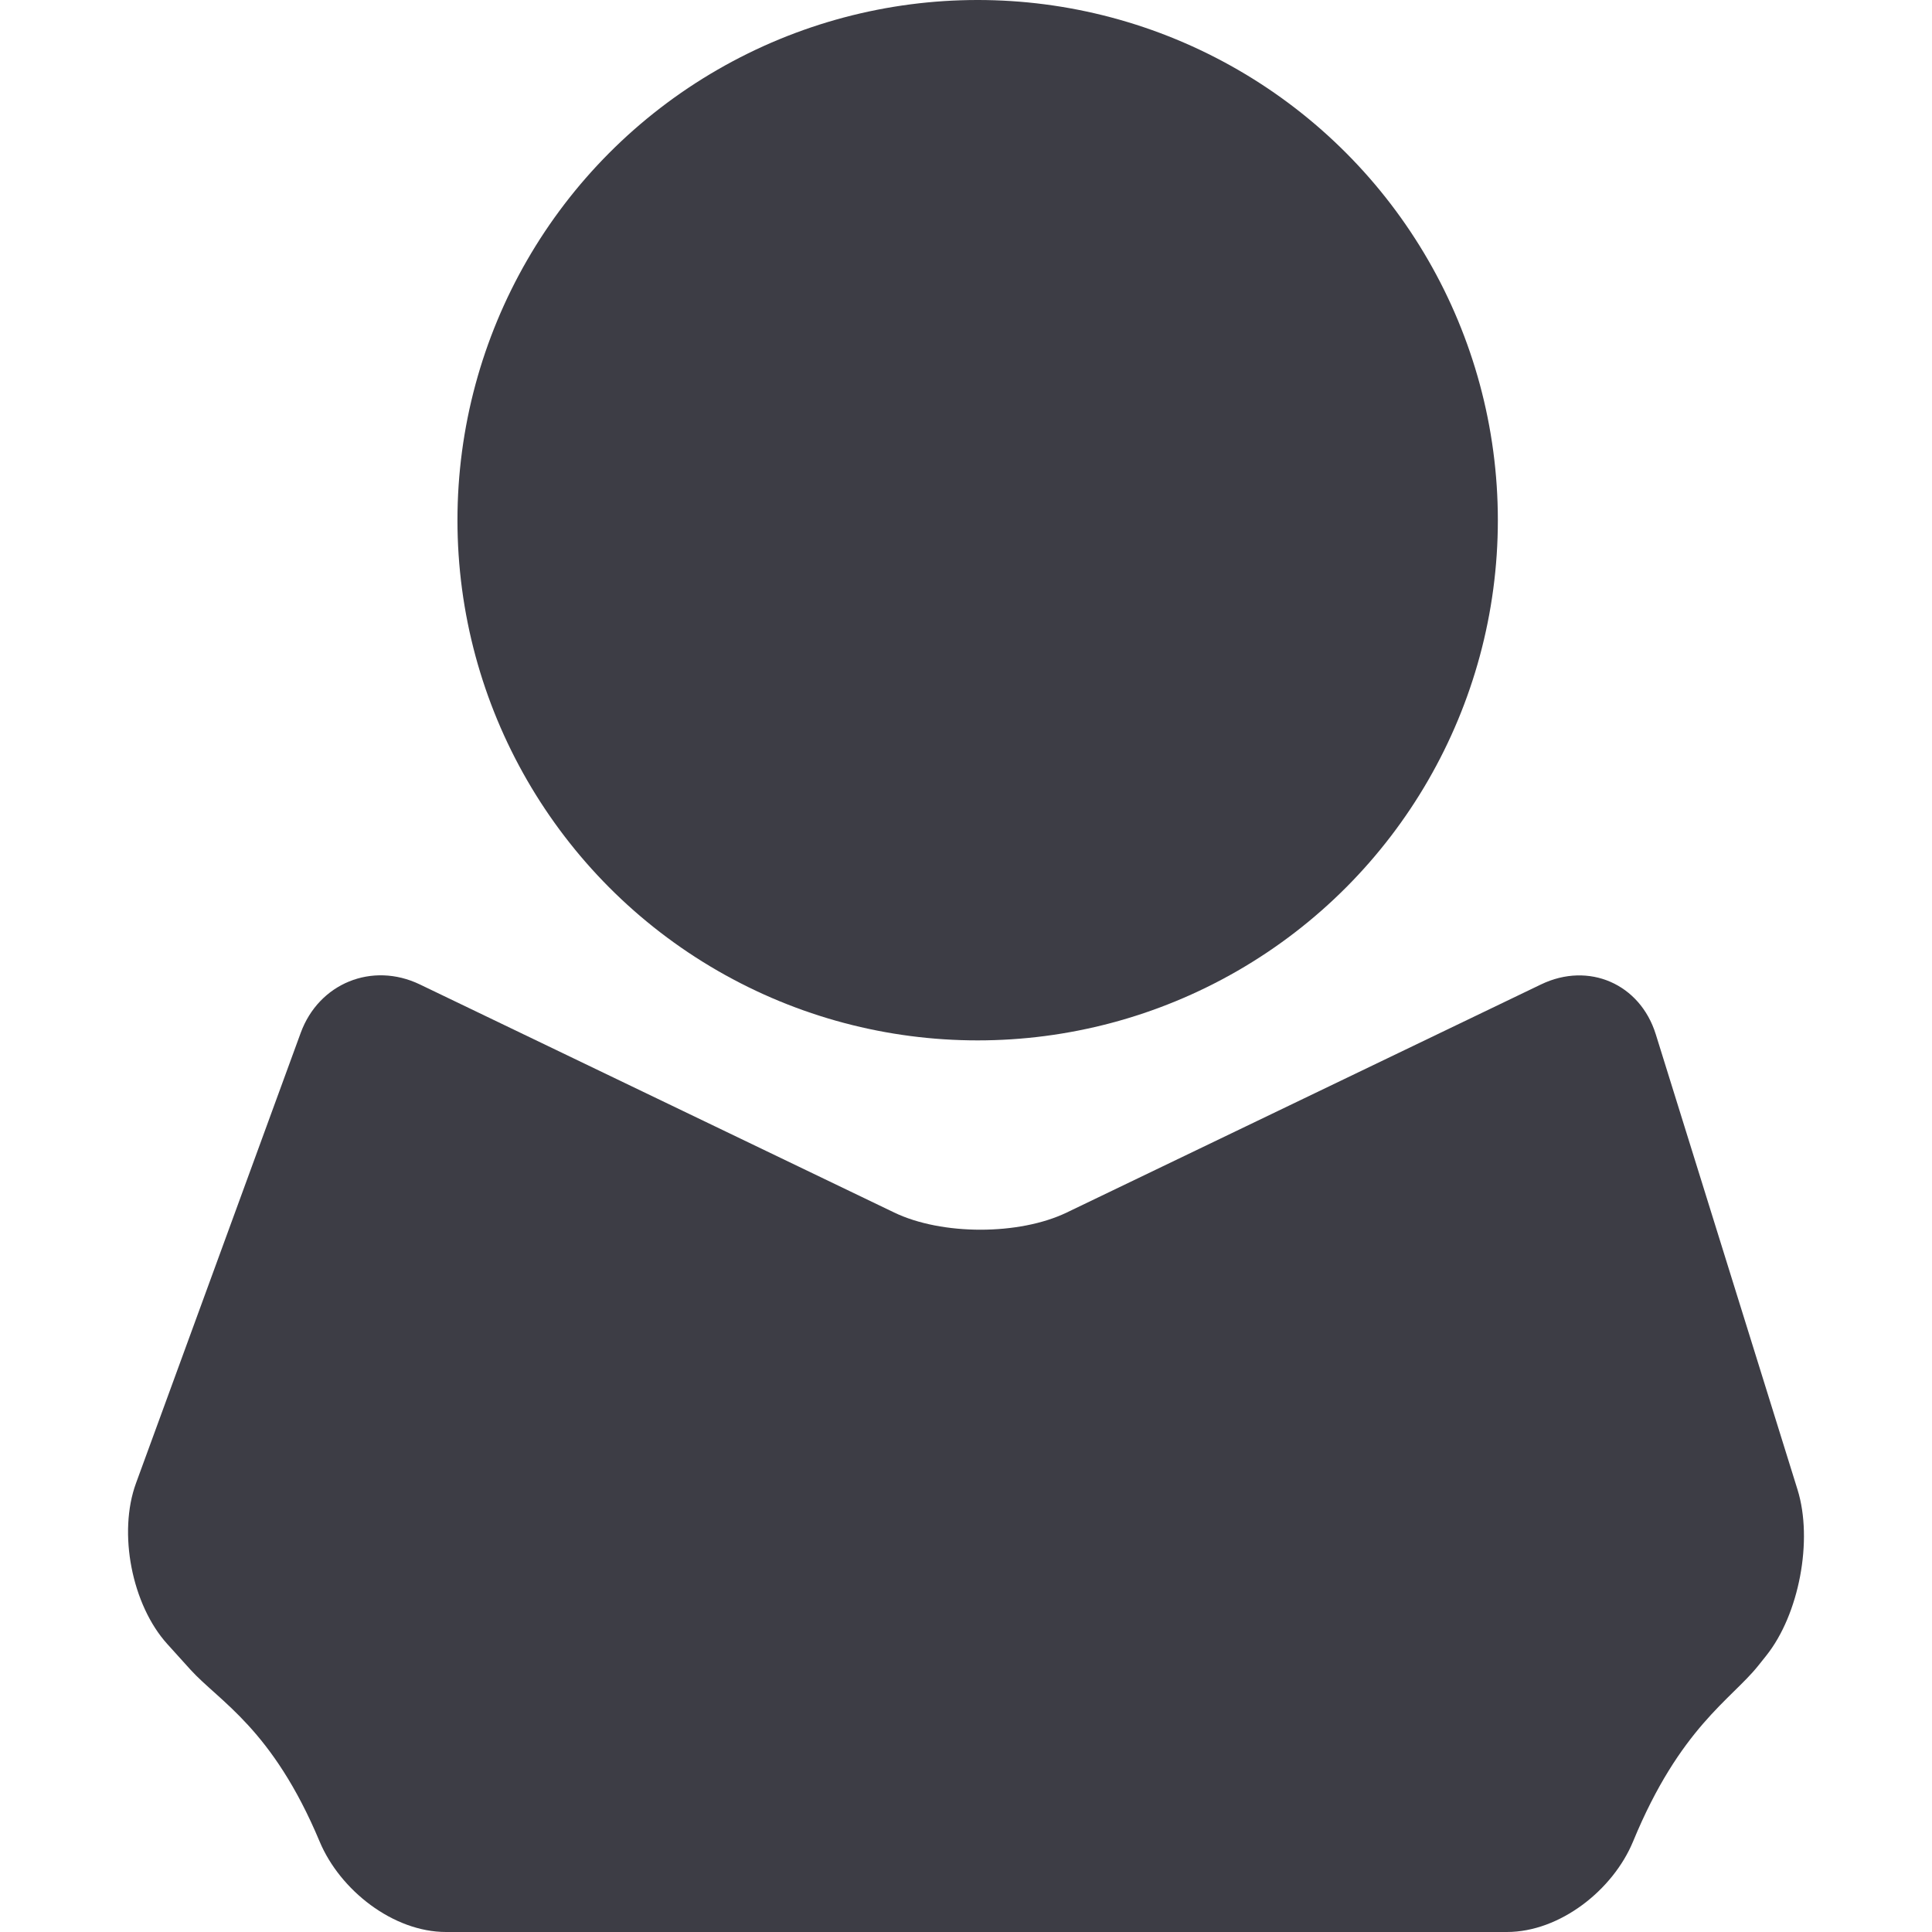<!DOCTYPE svg PUBLIC "-//W3C//DTD SVG 1.1//EN" "http://www.w3.org/Graphics/SVG/1.1/DTD/svg11.dtd">
<!-- Uploaded to: SVG Repo, www.svgrepo.com, Transformed by: SVG Repo Mixer Tools -->
<svg height="64px" width="64px" version="1.1" id="Capa_1" xmlns="http://www.w3.org/2000/svg" xmlns:xlink="http://www.w3.org/1999/xlink" viewBox="0 0 273.052 273.052" xml:space="preserve" fill="#6b6b70" stroke="#6b6b70" stroke-width="0.003">
<g id="SVGRepo_bgCarrier" stroke-width="0"/>
<g id="SVGRepo_tracerCarrier" stroke-linecap="round" stroke-linejoin="round"/>
<g id="SVGRepo_iconCarrier"> <g> <circle style="fill:#3d3d45;" cx="138.173" cy="73.52" r="73.52"/> <path style="fill:#3d3d45;" d="M126.381,171.369c6.728,3.236,17.65,3.236,24.378,0l67.047-32.243 c6.734-3.236,13.989-0.082,16.208,7.054l20.032,64.35c2.219,7.136,0.234,17.65-4.433,23.48l-1.137,1.425 c-3.807,4.759-11.058,8.784-17.661,24.797c-2.85,6.913-10.378,12.82-17.846,12.82H63.043c-7.473,0-14.99-5.901-17.873-12.793 c-6.679-15.947-14.163-19.776-18.259-24.291l-3.263-3.612c-5.015-5.537-6.995-15.719-4.427-22.735L42.5,145.974 c2.567-7.016,10.106-10.079,16.839-6.842L126.381,171.369z"/> </g> </g>
</svg>
